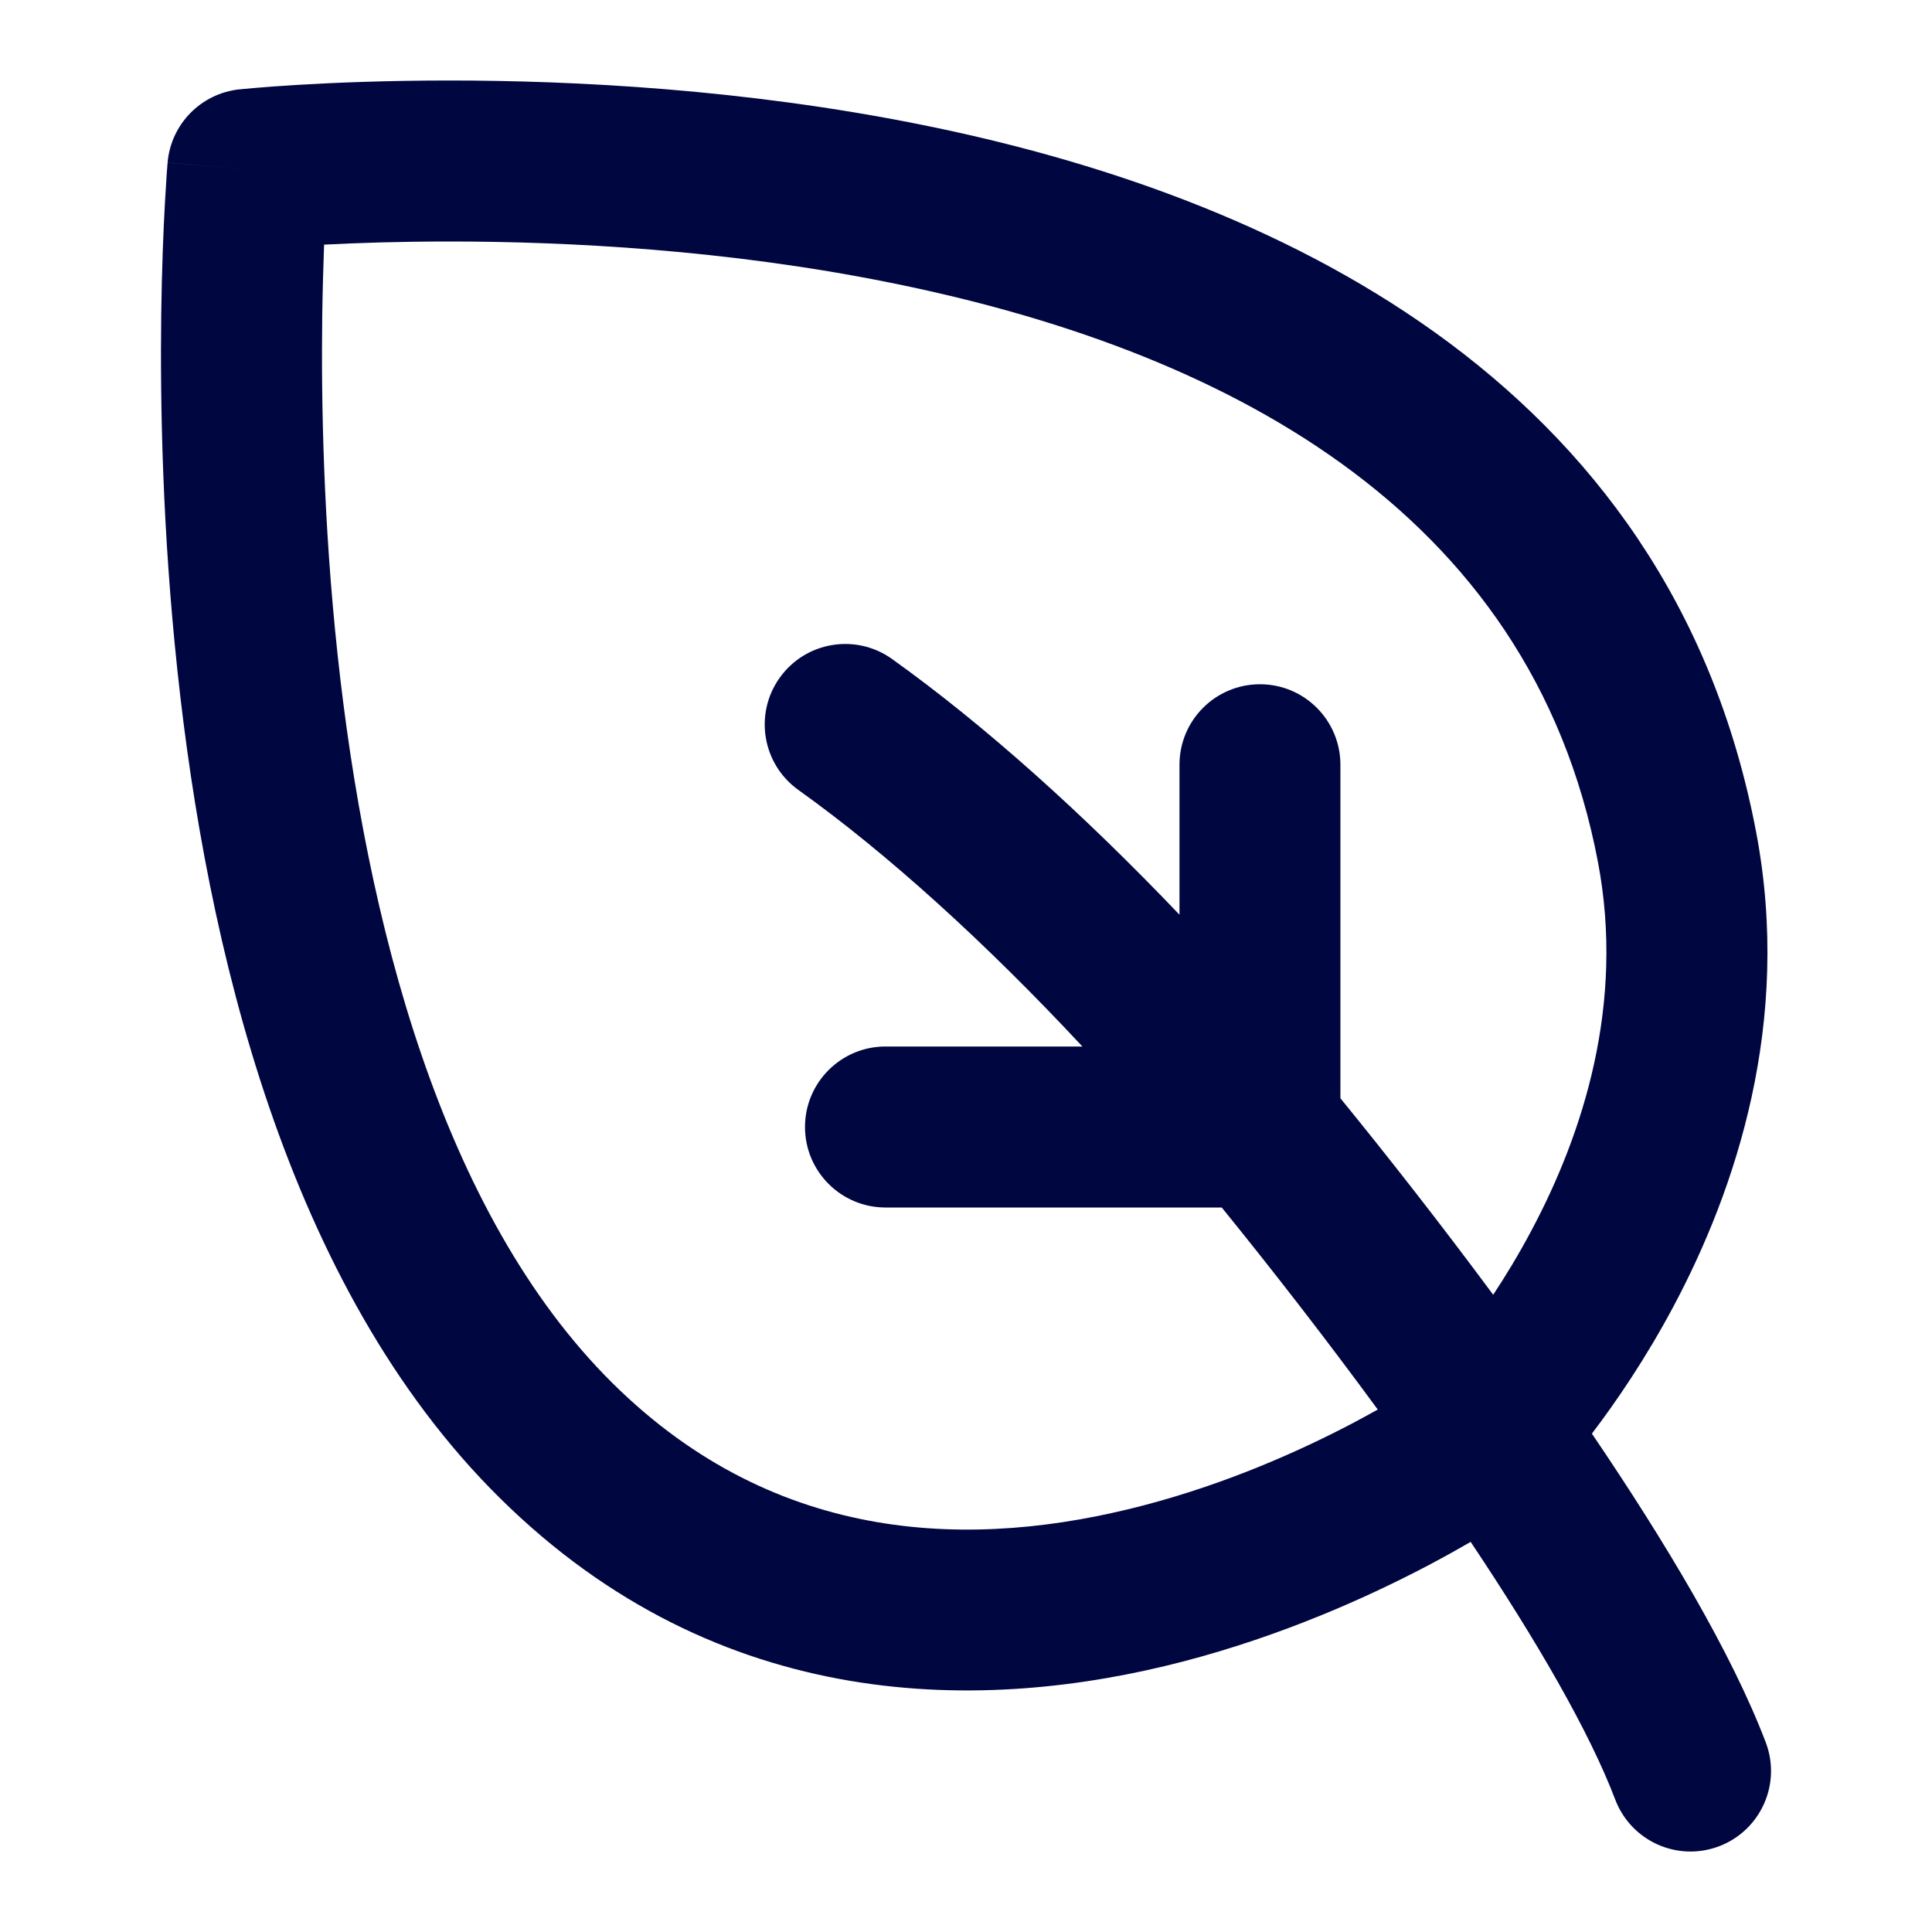 <svg width="24" height="24" viewBox="0 0 24 24" fill="none" xmlns="http://www.w3.org/2000/svg">
<path fill-rule="evenodd" clip-rule="evenodd" d="M21.816 10.34C20.739 4.659 15.739 2.41 11.434 1.547C9.25 1.108 7.139 1 5.583 1C4.803 1 4.156 1.027 3.703 1.054C3.476 1.068 3.296 1.081 3.172 1.092C3.11 1.097 3.062 1.102 3.028 1.105L2.989 1.109L2.978 1.11L2.973 1.11C2.497 1.161 2.123 1.542 2.082 2.019L3.078 2.105C2.082 2.019 2.082 2.02 2.082 2.02L2.082 2.022L2.081 2.03L2.079 2.058C2.077 2.081 2.074 2.115 2.071 2.159C2.065 2.247 2.057 2.373 2.048 2.535C2.03 2.858 2.011 3.322 2.003 3.892C1.988 5.031 2.019 6.602 2.204 8.33C2.566 11.72 3.548 15.977 6.205 18.605C8.943 21.315 12.235 21.281 14.7 20.639C15.932 20.318 16.992 19.84 17.741 19.446C17.938 19.342 18.115 19.243 18.269 19.154C19.09 20.381 19.745 21.513 20.065 22.355C20.262 22.872 20.839 23.131 21.355 22.935C21.872 22.738 22.131 22.161 21.935 21.645C21.511 20.531 20.689 19.156 19.775 17.809C20.076 17.414 20.444 16.876 20.791 16.224C21.559 14.781 22.264 12.701 21.816 10.34ZM18.549 16.084C18.705 15.848 18.868 15.58 19.025 15.284C19.67 14.073 20.184 12.468 19.851 10.712C19.013 6.291 15.135 4.329 11.041 3.508C9.026 3.103 7.057 3 5.583 3C4.96 3 4.429 3.018 4.026 3.039C4.017 3.287 4.008 3.583 4.003 3.919C3.989 5.001 4.018 6.489 4.192 8.117C4.548 11.437 5.481 15.075 7.611 17.184C9.66 19.212 12.113 19.246 14.196 18.703C15.238 18.432 16.152 18.022 16.81 17.676C16.919 17.618 17.021 17.562 17.115 17.51C16.462 16.619 15.789 15.754 15.177 15H11C10.448 15 10 14.552 10 14C10 13.448 10.448 13 11 13H13.446C12.246 11.713 11.022 10.602 9.919 9.814C9.469 9.493 9.365 8.868 9.686 8.419C10.007 7.969 10.632 7.865 11.081 8.186C12.231 9.008 13.459 10.112 14.652 11.363V9.5C14.652 8.948 15.099 8.5 15.652 8.5C16.204 8.5 16.651 8.948 16.651 9.5V13.643C17.246 14.373 17.902 15.211 18.549 16.084ZM3.078 2.105L2.973 1.11C2.973 1.11 2.973 1.11 3.078 2.105Z" fill="#000640"/>
</svg>
